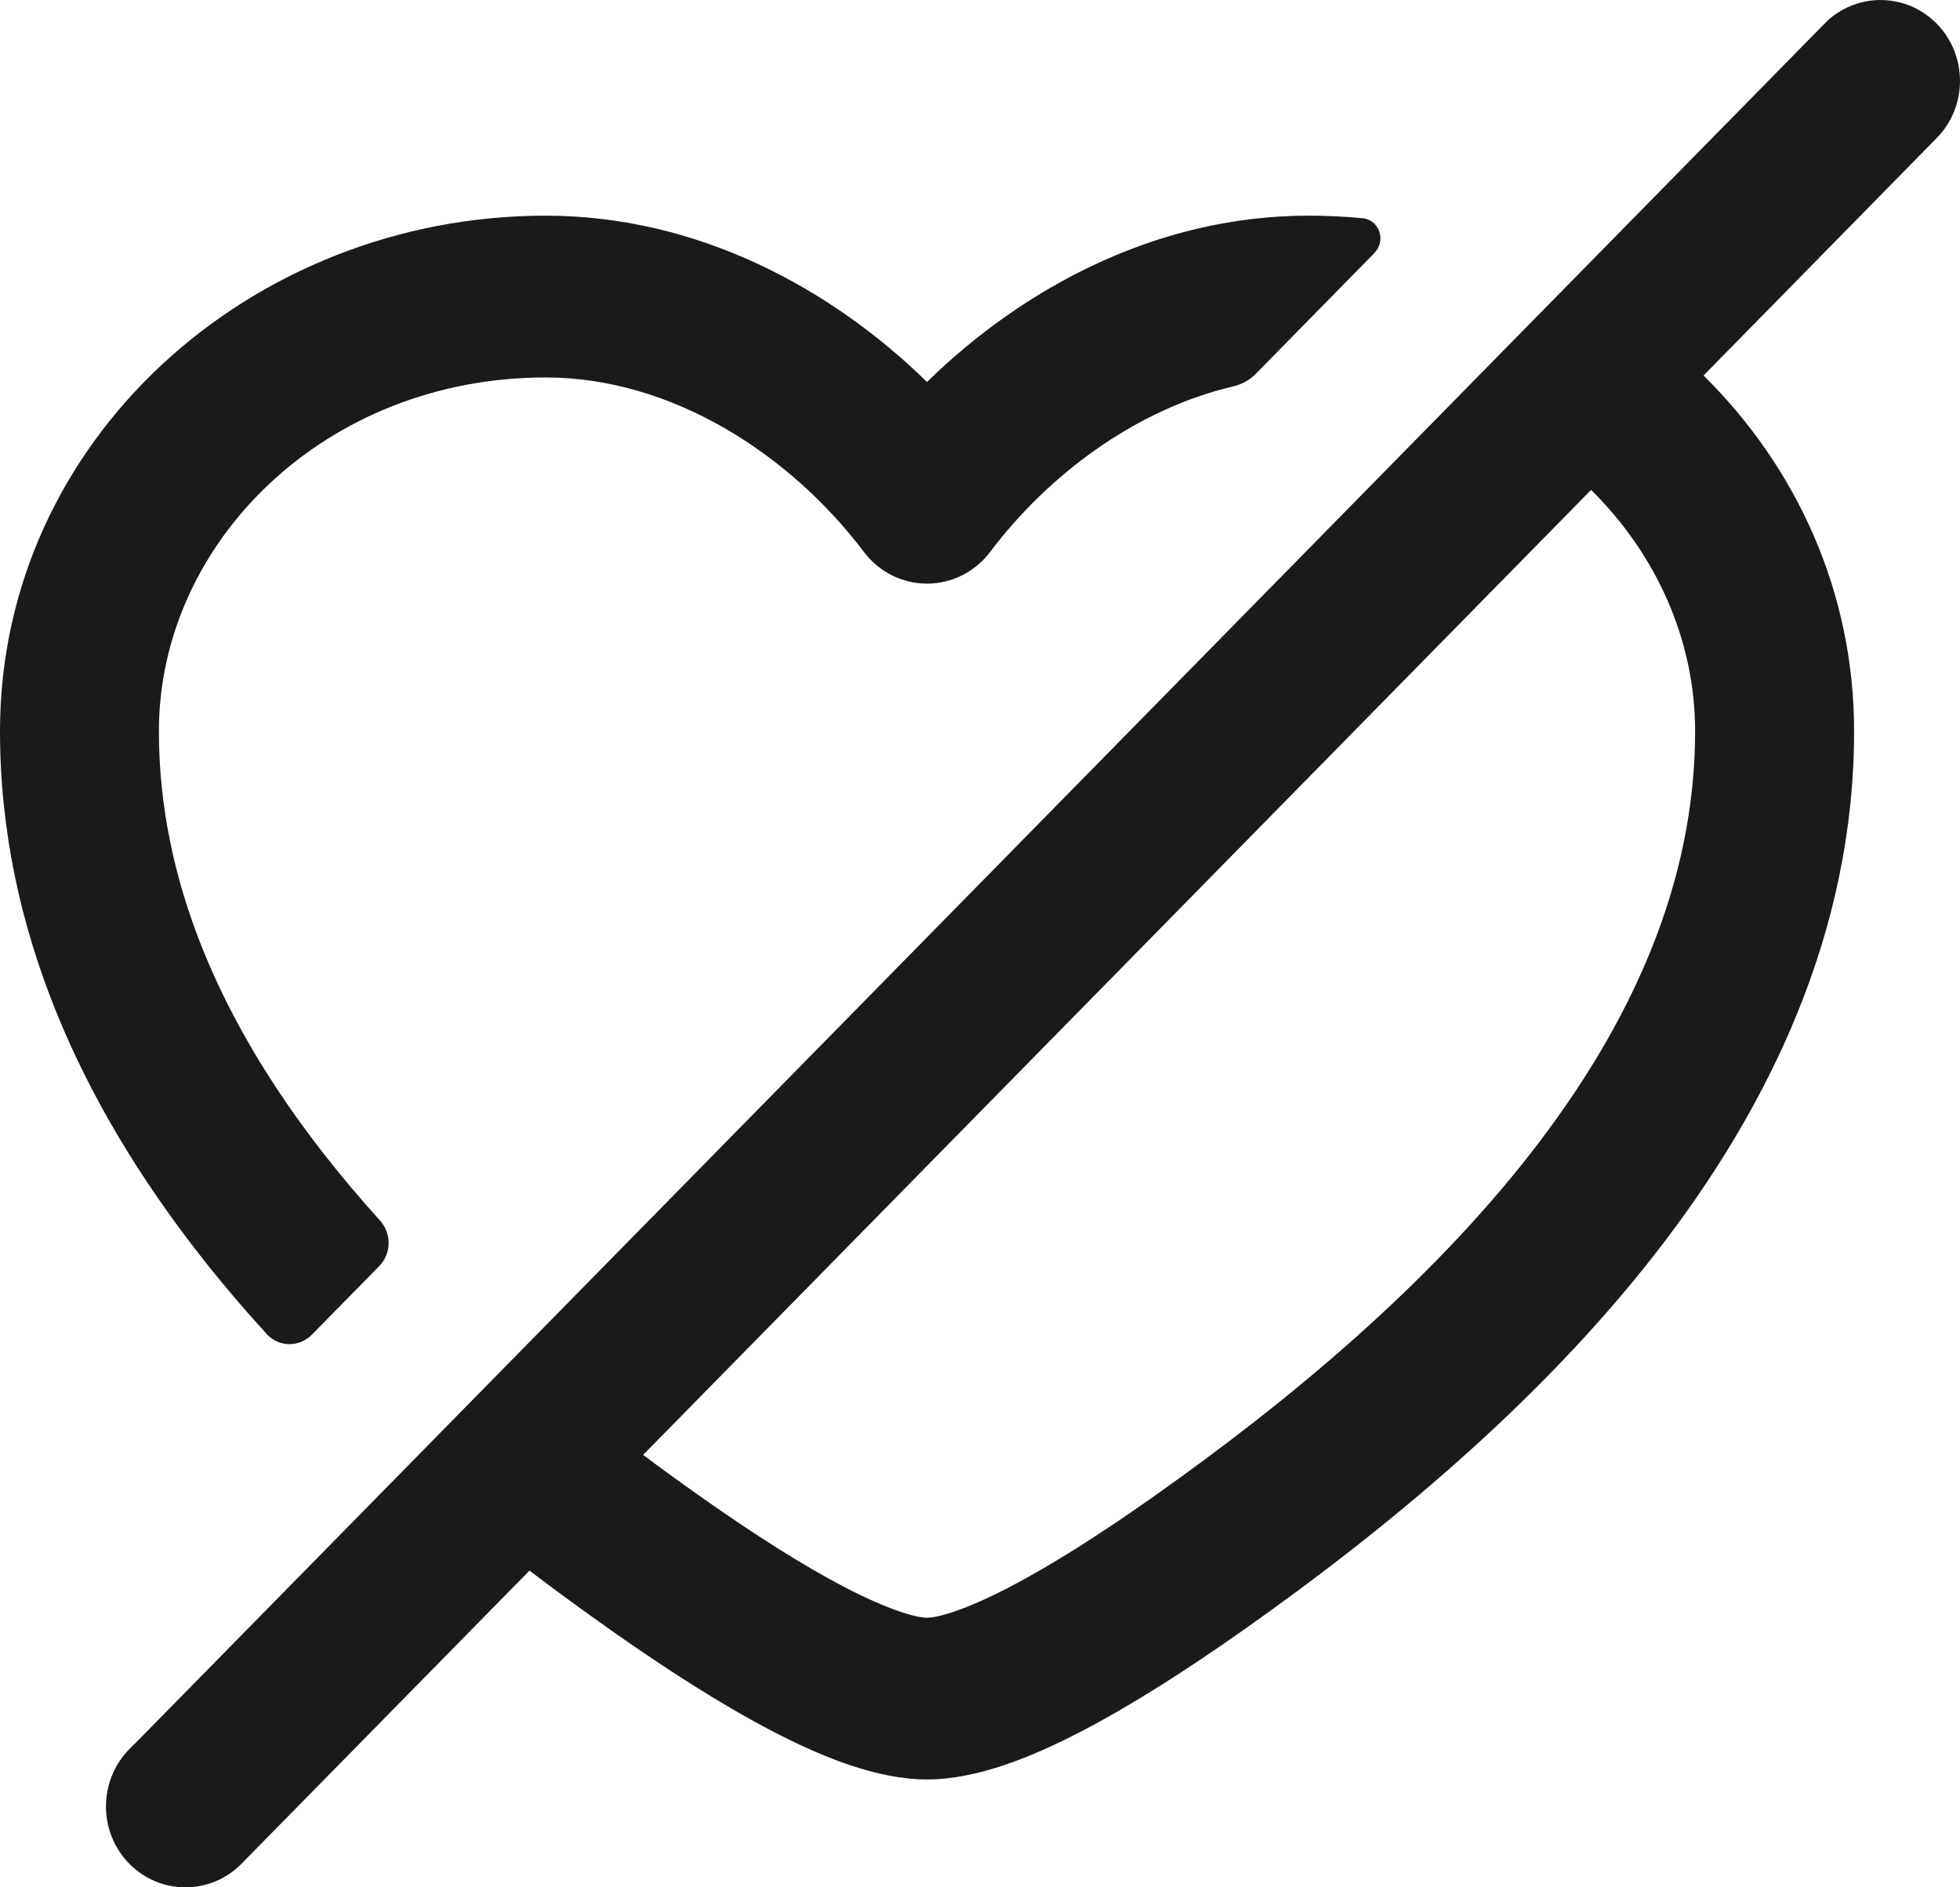 <svg width="27" height="26" viewBox="0 0 27 26" fill="current" xmlns="http://www.w3.org/2000/svg">
<path d="M18.93 3.489C19.099 3.318 19.005 3.028 18.768 3.006C18.523 2.983 18.275 2.971 18.024 2.971C15.932 2.971 14.091 3.97 12.77 5.262C11.449 3.97 9.608 2.971 7.516 2.971C3.458 2.971 0 6.061 0 10.073C0 12.821 1.151 15.238 2.746 17.281C3.04 17.658 3.351 18.023 3.675 18.379C3.841 18.561 4.123 18.563 4.296 18.387L5.225 17.441C5.394 17.269 5.396 16.992 5.234 16.813C4.963 16.514 4.704 16.207 4.46 15.895C3.059 14.099 2.189 12.158 2.189 10.073C2.189 7.472 4.482 5.2 7.516 5.2C9.259 5.2 10.886 6.26 11.902 7.605C12.11 7.88 12.43 8.04 12.77 8.04C13.11 8.04 13.431 7.88 13.638 7.605C14.45 6.53 15.652 5.637 16.992 5.322C17.105 5.295 17.211 5.239 17.294 5.155L18.93 3.489Z" fill="#1a1a1a"/>
<path fill-rule="evenodd" clip-rule="evenodd" d="M1.829 24.048L1.78 24.098C1.353 24.533 1.353 25.238 1.78 25.674C2.208 26.109 2.901 26.109 3.328 25.674L7.294 21.637C7.668 21.922 8.044 22.195 8.416 22.458C9.178 22.995 9.948 23.491 10.654 23.856C11.316 24.2 12.077 24.514 12.77 24.514C13.463 24.514 14.225 24.2 14.887 23.856C15.592 23.491 16.363 22.995 17.125 22.458C19.119 21.052 21.202 19.321 22.794 17.281C24.389 15.238 25.541 12.821 25.541 10.073C25.541 8.147 24.744 6.434 23.467 5.173L26.679 1.902C27.107 1.467 27.107 0.762 26.679 0.326C26.265 -0.095 25.601 -0.108 25.171 0.288L1.869 24.01C1.856 24.023 1.842 24.036 1.829 24.048ZM21.918 6.749L8.859 20.043C9.126 20.242 9.394 20.437 9.663 20.626C10.385 21.136 11.065 21.569 11.647 21.871C12.272 22.195 12.634 22.286 12.77 22.286C12.906 22.286 13.268 22.195 13.893 21.871C14.475 21.569 15.156 21.136 15.878 20.626C17.787 19.28 19.676 17.693 21.08 15.895C22.482 14.099 23.351 12.158 23.351 10.073C23.351 8.815 22.815 7.634 21.918 6.749Z" fill="#1a1a1a"/>
</svg>

